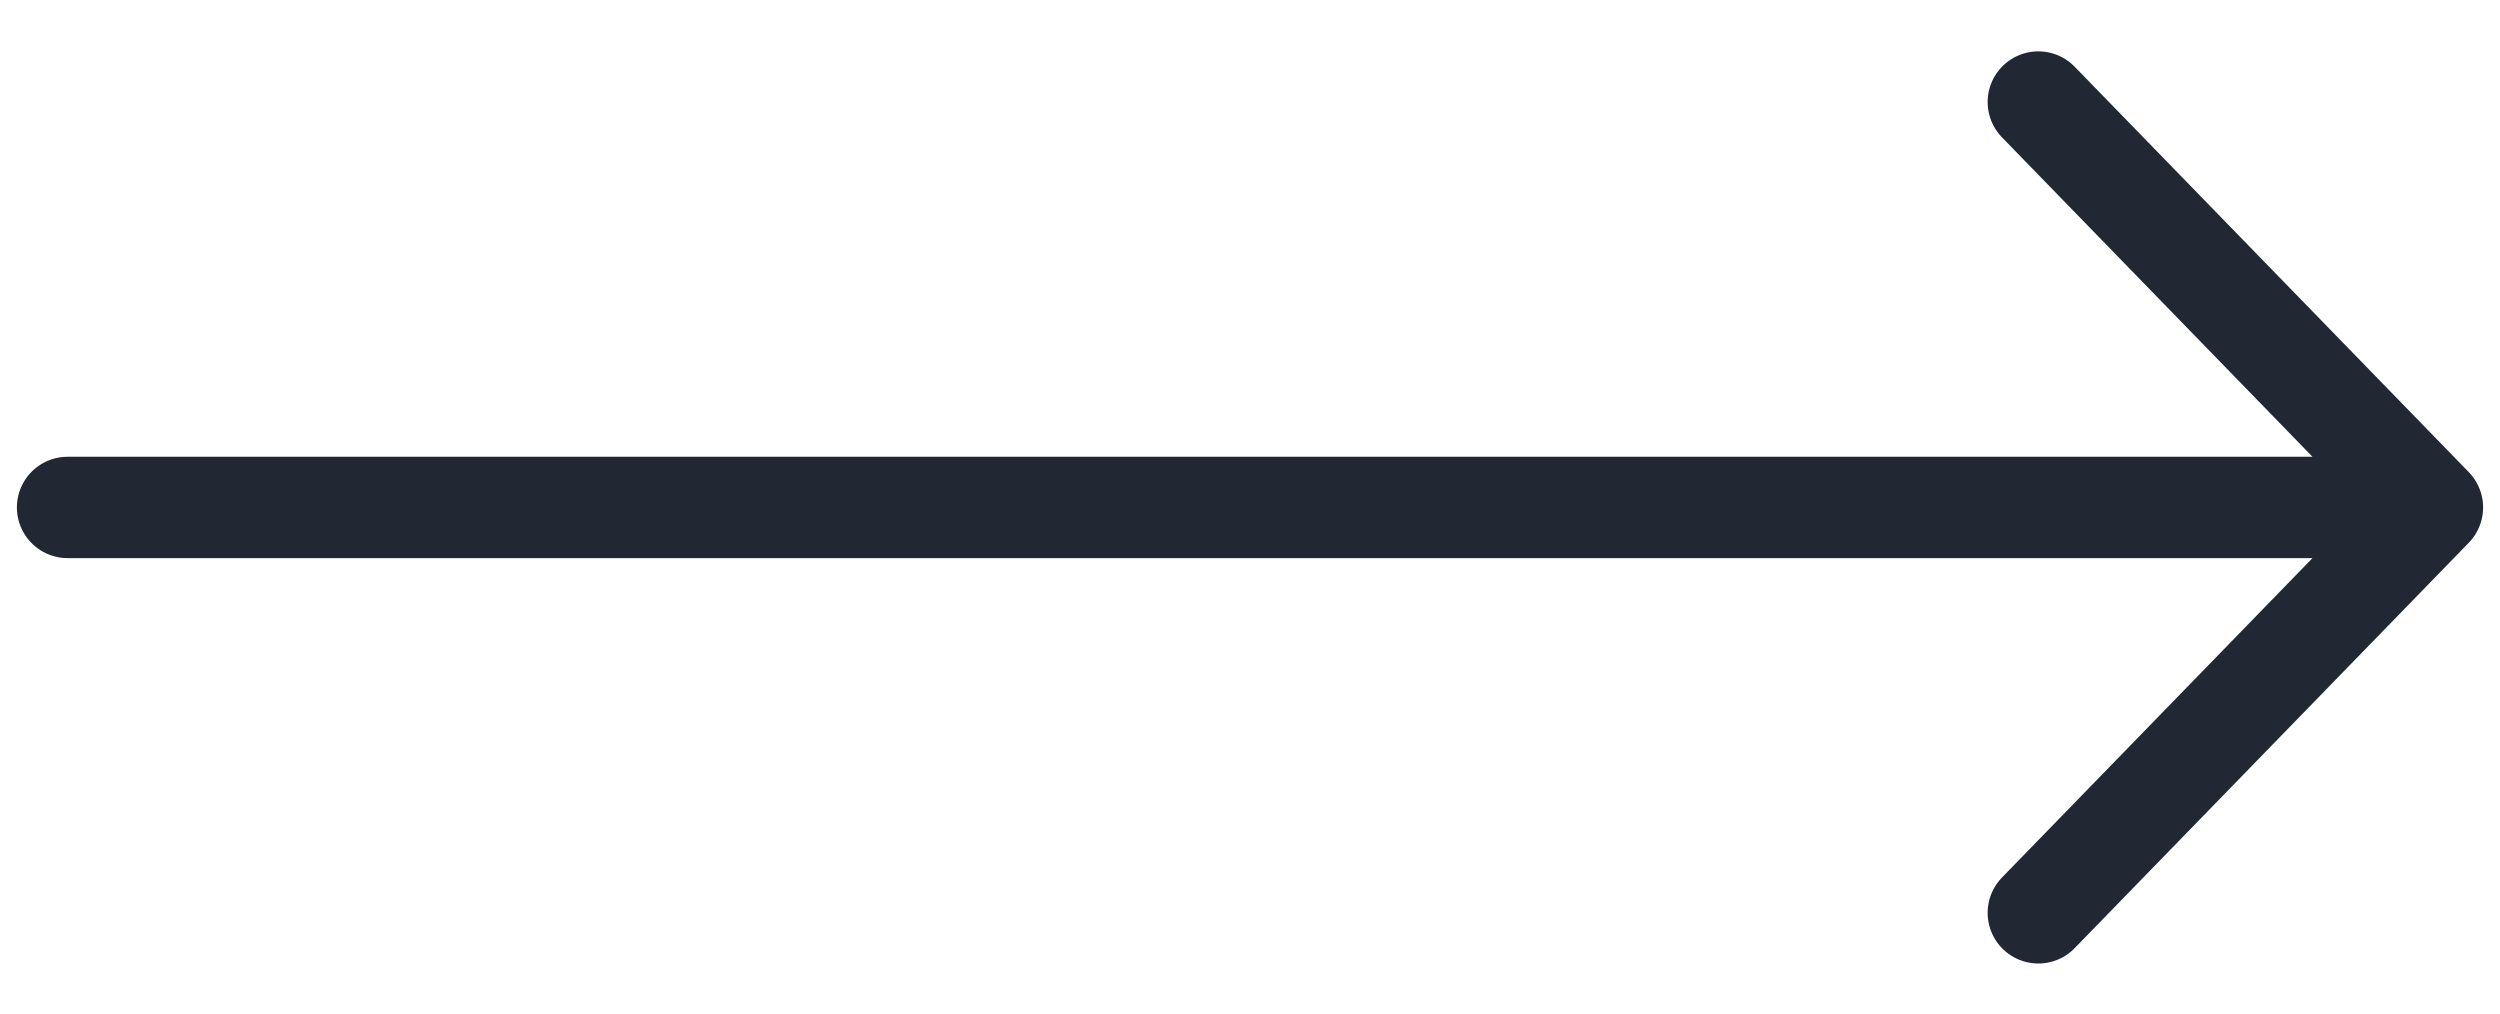<svg width="37" height="15" viewBox="0 0 37 15" fill="none" xmlns="http://www.w3.org/2000/svg">
<path d="M30.167 13.51L36 7.51L30.167 1.51M1 7.51H36H1Z" stroke="#212833" stroke-width="1.5" stroke-linecap="round" stroke-linejoin="round"/>
</svg>
